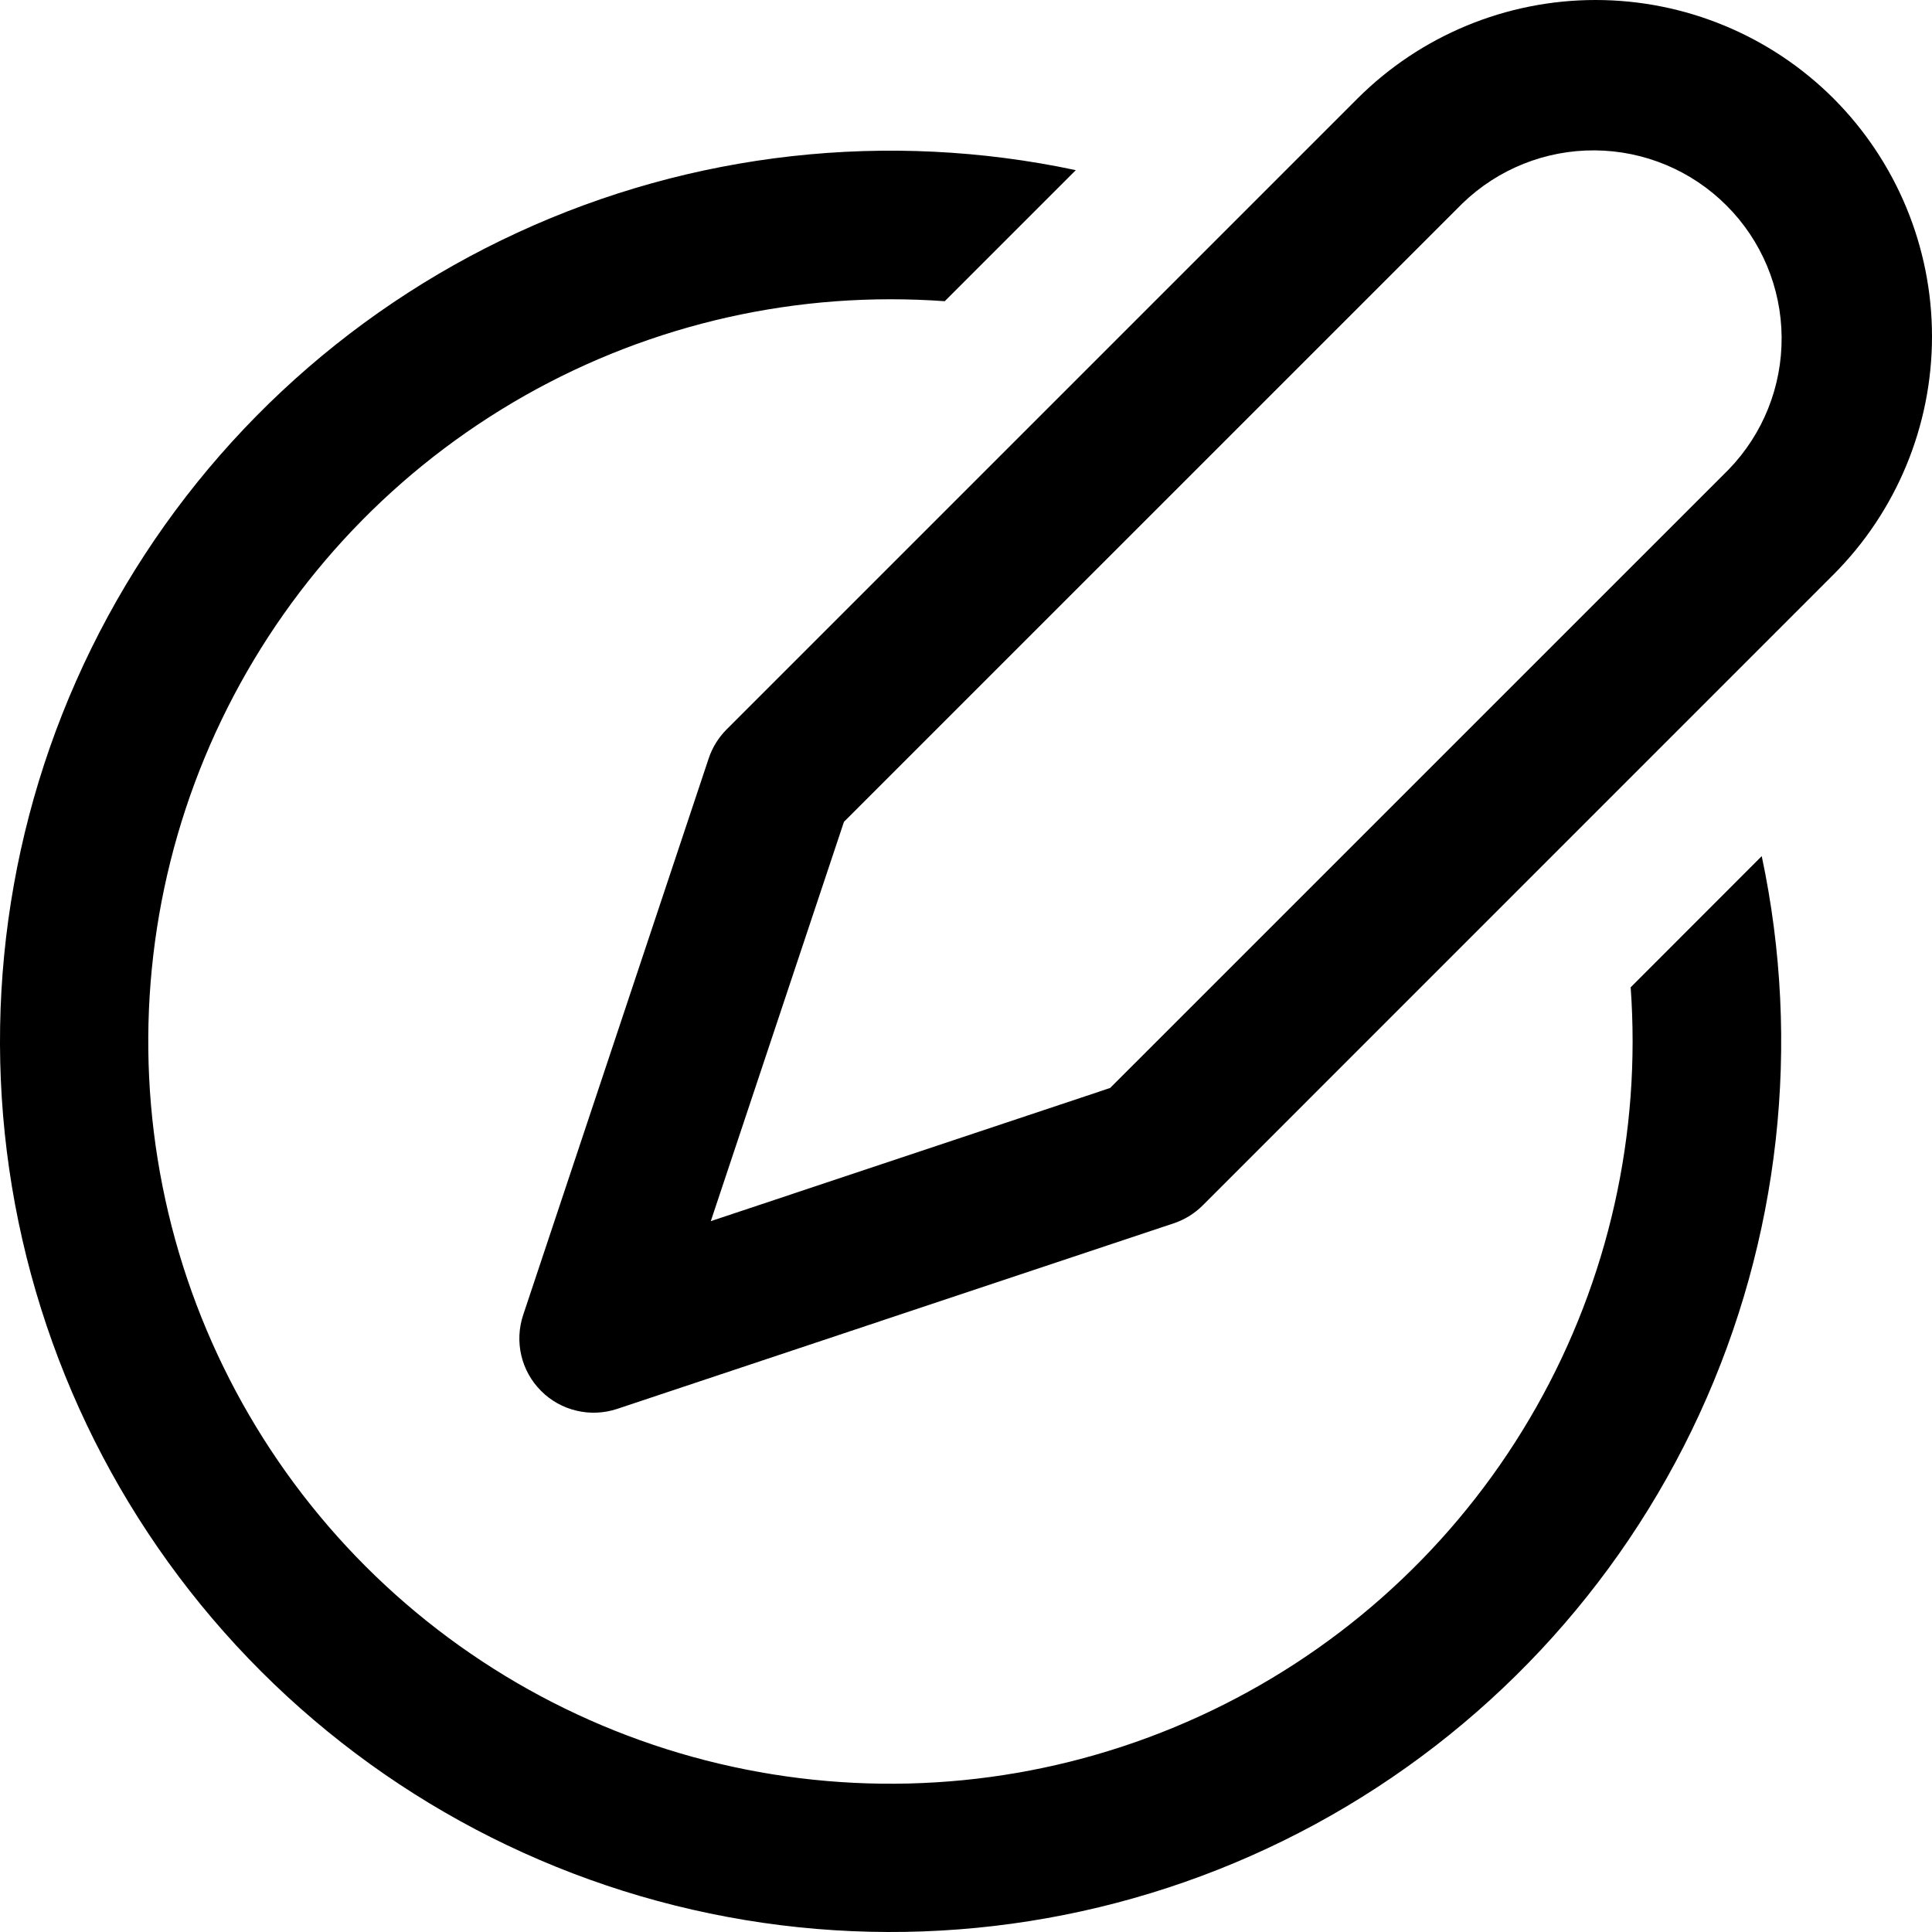 <svg width="30" height="30" viewBox="0 0 30 30" xmlns="http://www.w3.org/2000/svg">
<path d="M28.471 1.529C27.491 0.55 26.161 0 24.776 0C23.39 0 22.061 0.55 21.08 1.529L11.284 11.325C11.158 11.451 11.062 11.605 11.005 11.775L8.124 20.418C8.056 20.622 8.046 20.839 8.095 21.048C8.144 21.256 8.25 21.447 8.402 21.598C8.553 21.75 8.743 21.856 8.952 21.905C9.16 21.955 9.378 21.945 9.581 21.878L18.224 18.996C18.394 18.94 18.549 18.844 18.676 18.717L28.471 8.921C29.45 7.94 30 6.611 30 5.225C30 3.839 29.45 2.51 28.471 1.529ZM22.709 3.158C23.26 2.625 23.999 2.329 24.766 2.335C25.533 2.341 26.267 2.648 26.809 3.191C27.352 3.733 27.659 4.467 27.665 5.234C27.671 6.002 27.376 6.74 26.842 7.291L17.238 16.894L11.037 18.962L13.105 12.761L22.709 3.158ZM13.826 4.647C14.109 4.647 14.39 4.657 14.67 4.677L16.705 2.642C13.788 2.022 10.748 2.361 8.04 3.61C5.331 4.858 3.099 6.949 1.676 9.57C0.253 12.191 -0.285 15.202 0.143 18.154C0.571 21.106 1.942 23.84 4.05 25.949C6.159 28.058 8.893 29.429 11.845 29.857C14.796 30.285 17.807 29.747 20.428 28.324C23.049 26.901 25.14 24.668 26.388 21.959C27.637 19.251 27.976 16.211 27.356 13.294L25.321 15.331C25.341 15.608 25.351 15.888 25.351 16.173C25.351 18.452 24.675 20.68 23.408 22.576C22.142 24.471 20.342 25.948 18.236 26.82C16.131 27.693 13.814 27.921 11.578 27.476C9.343 27.032 7.289 25.934 5.677 24.322C4.066 22.71 2.968 20.657 2.524 18.421C2.079 16.185 2.307 13.868 3.179 11.762C4.052 9.656 5.529 7.856 7.424 6.59C9.319 5.323 11.547 4.647 13.826 4.647Z"/>
</svg>
